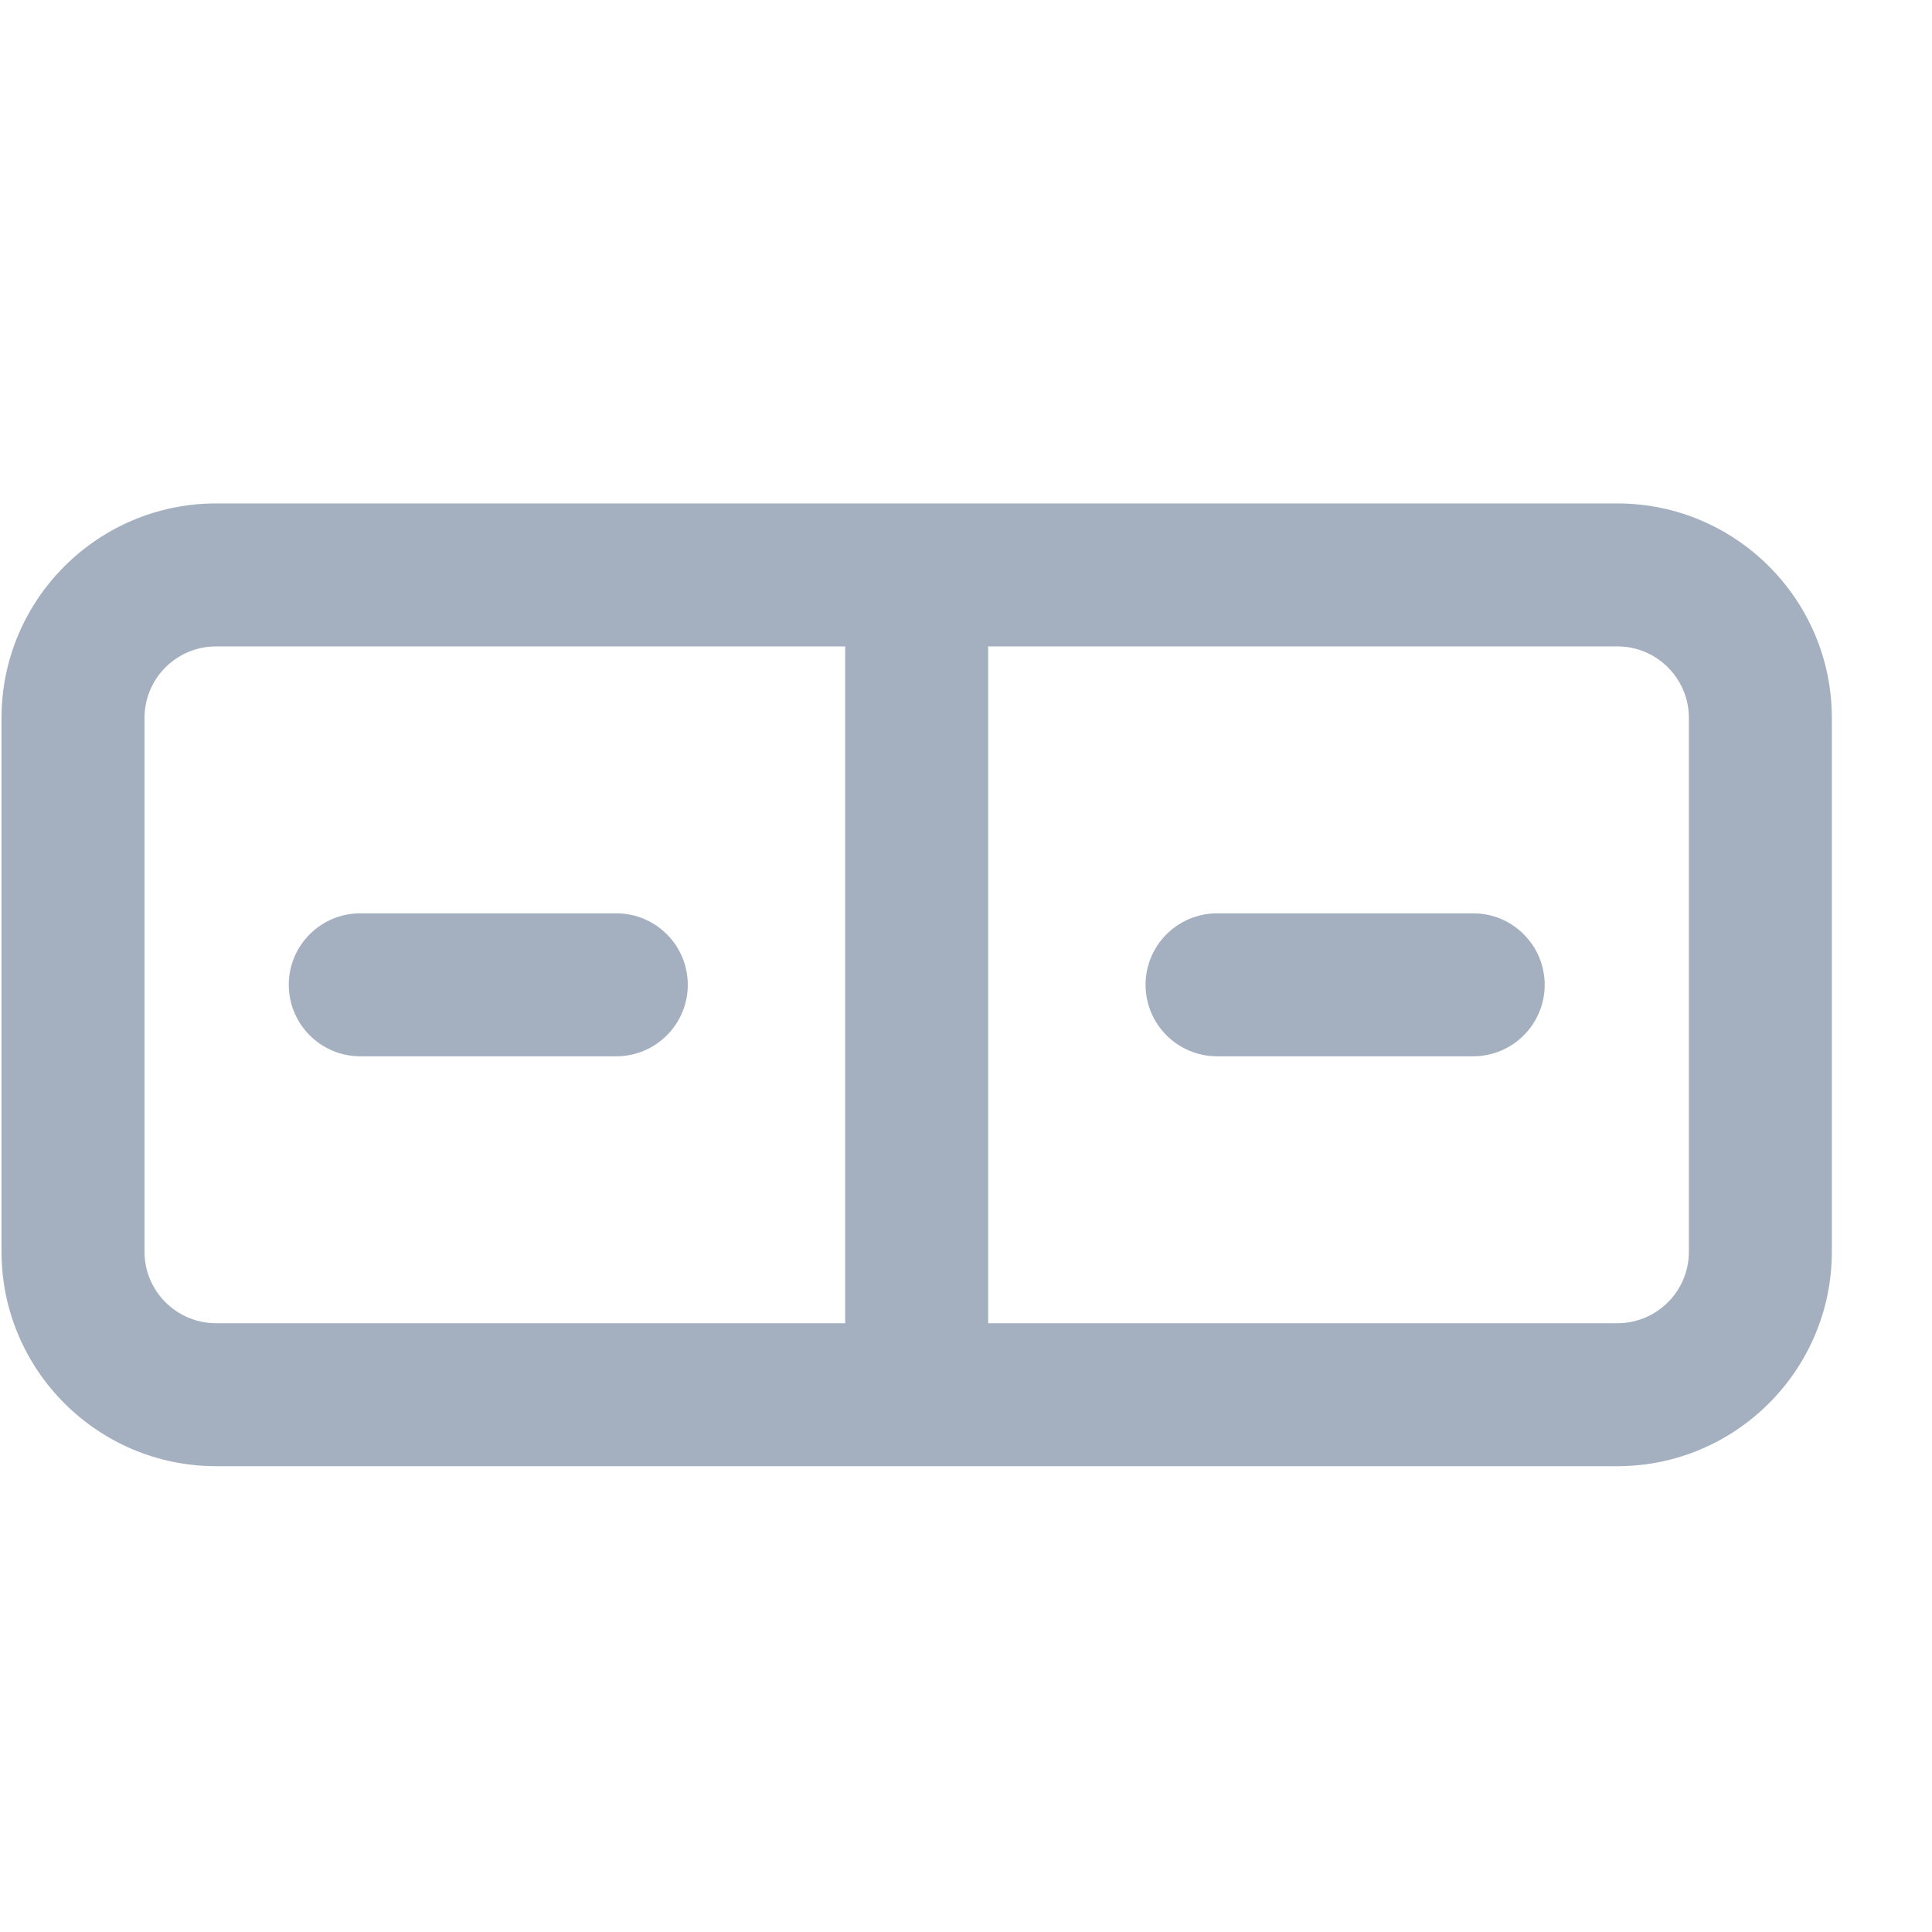<svg width="19" height="19" viewBox="0 0 19 19" fill="none" xmlns="http://www.w3.org/2000/svg">
<g opacity="0.6" clip-path="url(#clip0)">
<path d="M15.906 4.951H2.125C0.961 4.951 0.015 5.897 0.015 7.06V12.31C0.015 13.473 0.961 14.419 2.125 14.419H15.906C17.069 14.419 18.015 13.473 18.015 12.31V7.06C18.015 5.897 17.069 4.951 15.906 4.951ZM16.609 12.31C16.609 12.698 16.294 13.013 15.906 13.013H2.125C1.737 13.013 1.421 12.698 1.421 12.31V7.06C1.421 6.672 1.737 6.357 2.125 6.357H15.906C16.294 6.357 16.609 6.672 16.609 7.06V12.31Z" fill="#677C95"/>
<path d="M8.312 13.188L8.312 6.185C8.312 5.583 8.627 5.095 9.015 5.095C9.403 5.095 9.718 5.583 9.718 6.185L9.718 13.188C9.718 13.79 9.403 14.279 9.015 14.279C8.627 14.279 8.312 13.79 8.312 13.188Z" fill="#677C95"/>
<path d="M3.543 8.982H6.061C6.449 8.982 6.764 9.297 6.764 9.685C6.764 10.073 6.449 10.388 6.061 10.388H3.543C3.155 10.388 2.84 10.073 2.84 9.685C2.84 9.297 3.155 8.982 3.543 8.982Z" fill="#677C95"/>
<path d="M11.97 8.982H14.488C14.876 8.982 15.191 9.297 15.191 9.685C15.191 10.073 14.876 10.388 14.488 10.388H11.97C11.581 10.388 11.266 10.073 11.266 9.685C11.266 9.297 11.581 8.982 11.97 8.982Z" fill="#677C95"/>
</g>
<defs>
<clipPath id="clip0">
<rect width="18" height="18" fill="white" transform="translate(0.015 0.685)"/>
</clipPath>
</defs>
</svg>

